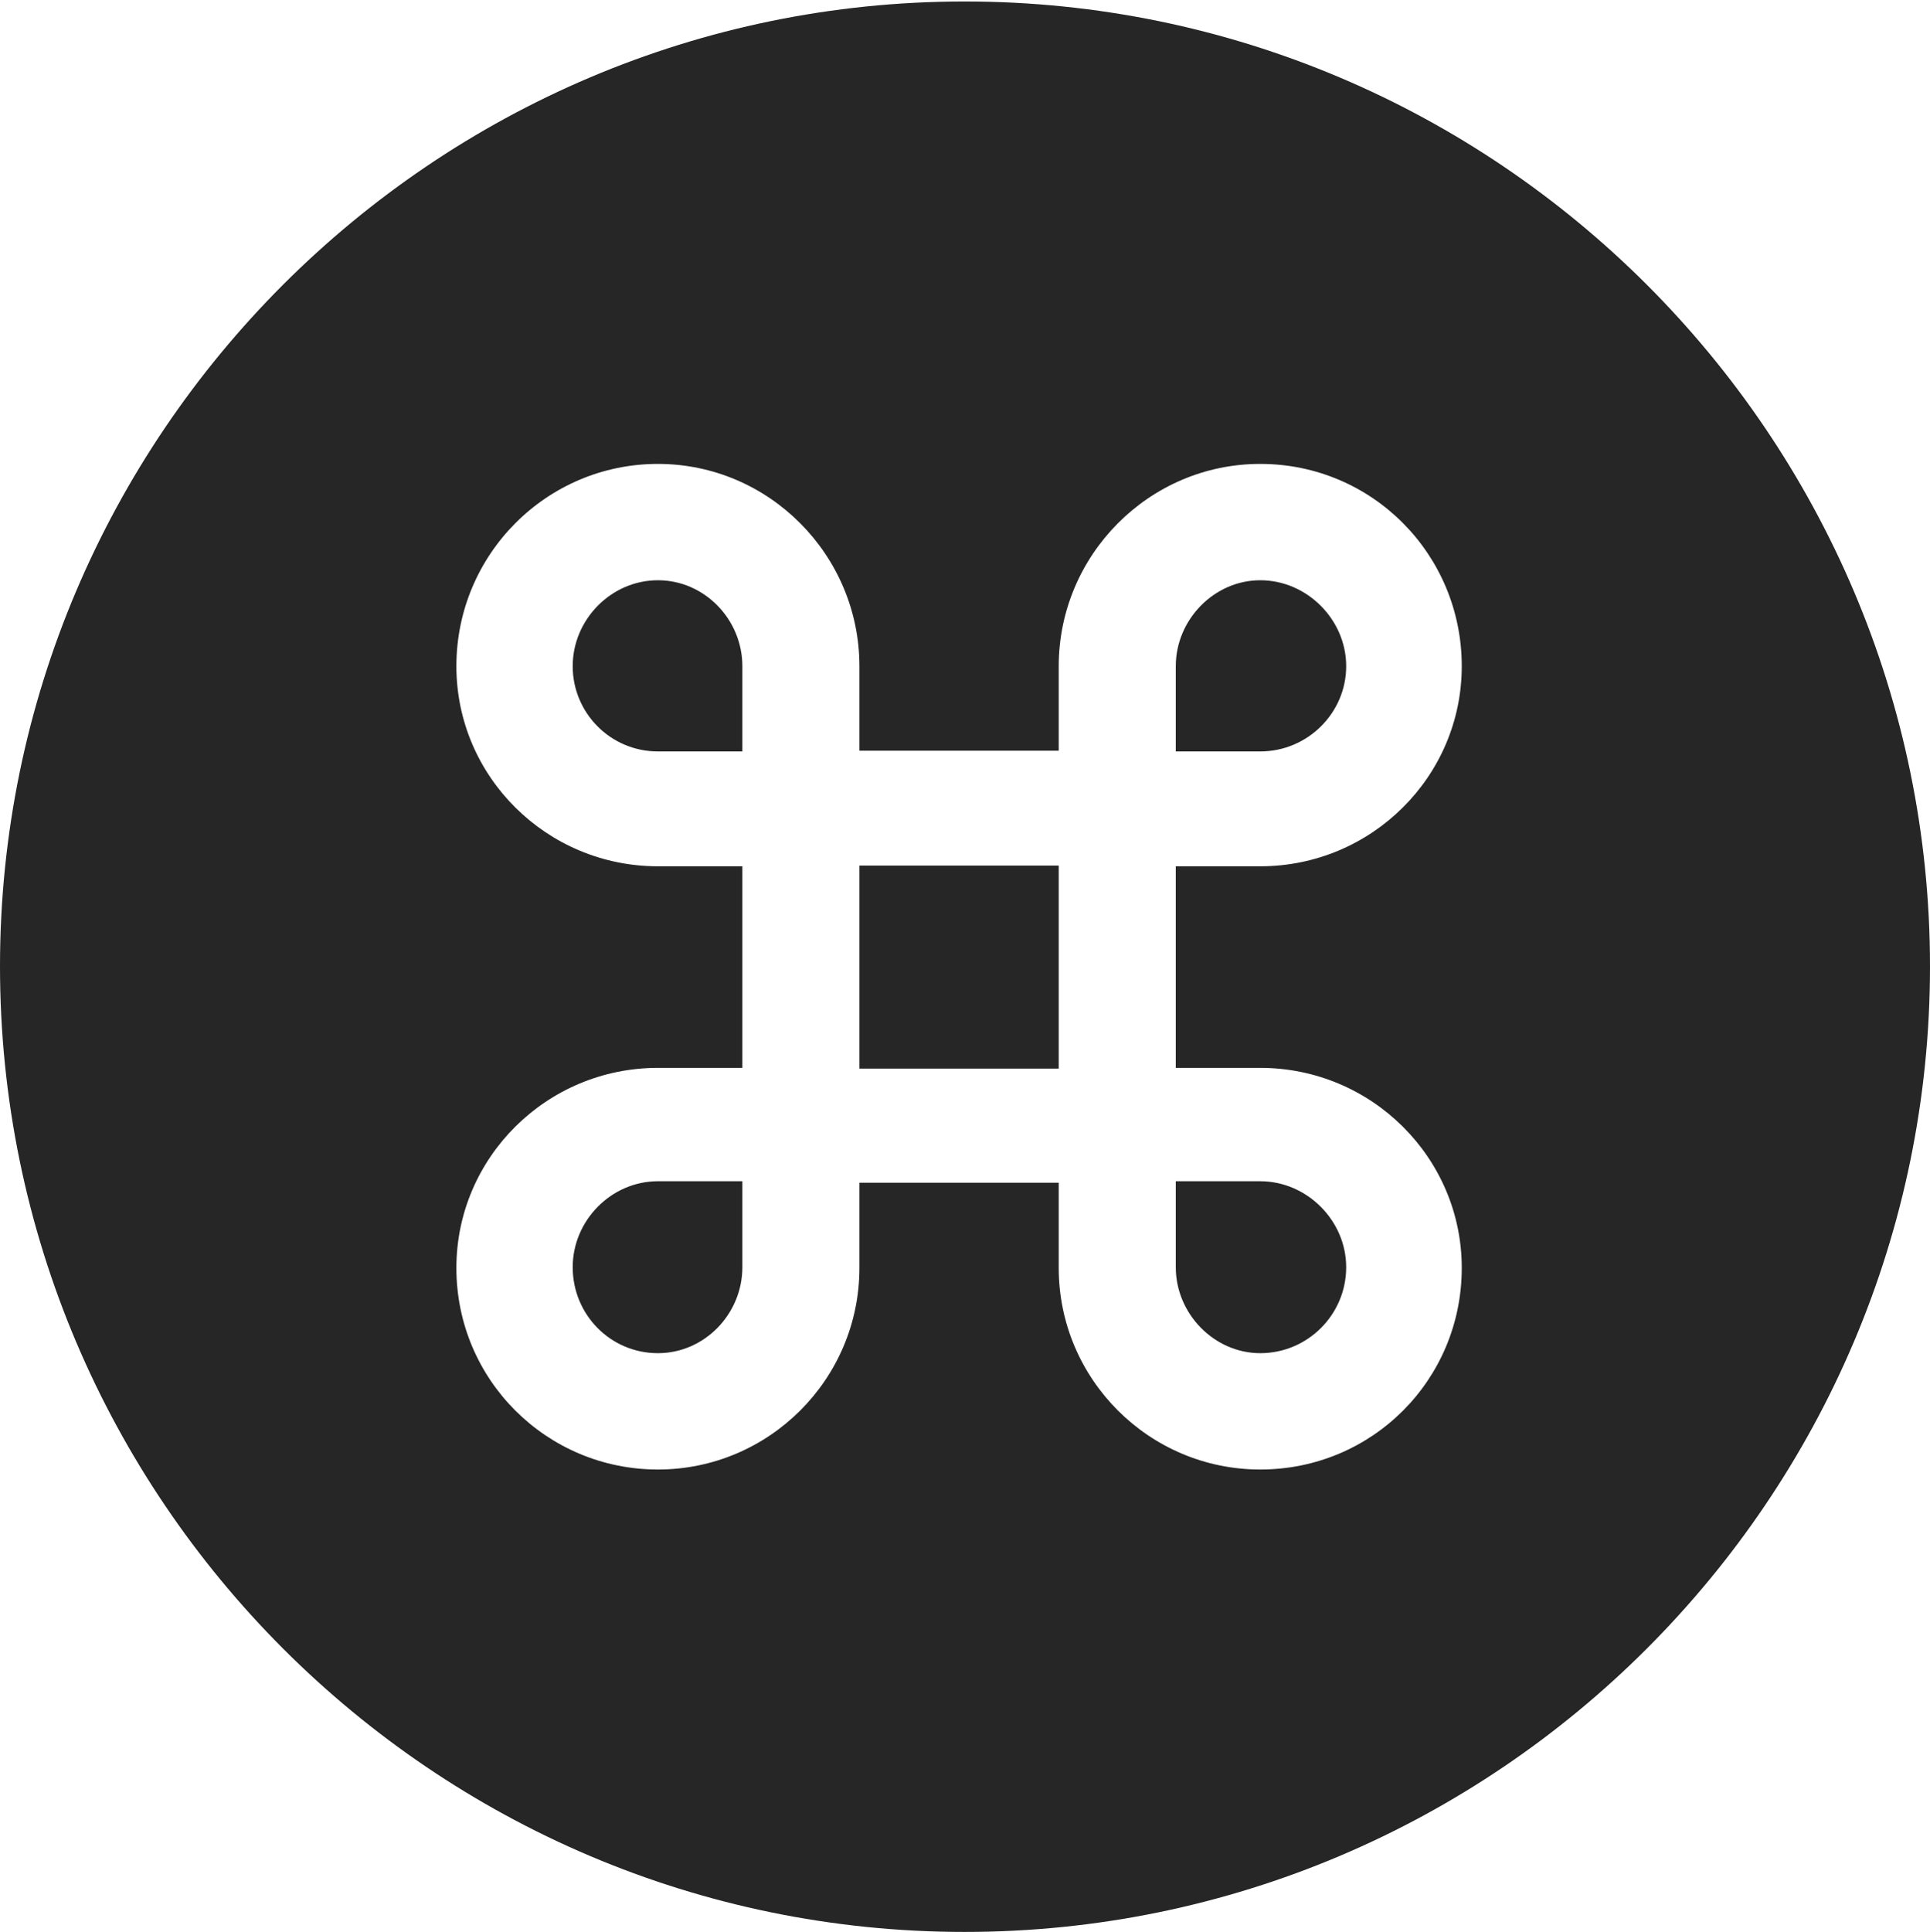 <?xml version="1.0" encoding="UTF-8"?>
<!--Generator: Apple Native CoreSVG 326-->
<!DOCTYPE svg
PUBLIC "-//W3C//DTD SVG 1.1//EN"
       "http://www.w3.org/Graphics/SVG/1.1/DTD/svg11.dtd">
<svg version="1.1" xmlns="http://www.w3.org/2000/svg" xmlns:xlink="http://www.w3.org/1999/xlink" viewBox="0 0 651.25 651.75">
 <g>
  <rect height="651.75" opacity="0" width="651.25" x="0" y="0"/>
  <path d="M651.25 326C651.25 505.5 505 651.75 325.5 651.75C146.25 651.75 0 505.5 0 326C0 146.75 146.25 0.5 325.5 0.5C505 0.5 651.25 146.75 651.25 326ZM357.25 224.75L357.25 253.25L290 253.25L290 224.75C290 187.25 259.5 156.5 222 156.5C184.5 156.5 154 187 154 224.75C154 262 184.5 292.25 222 292.25L250.5 292.25L250.5 360.25L222 360.25C184.5 360.25 154 390.5 154 427.75C154 465.5 184.5 495.75 222 495.75C259.5 495.75 290 465.25 290 427.75L290 399L357.25 399L357.25 427.75C357.25 465.25 387.75 495.75 425.25 495.75C463 495.75 493.25 465.5 493.25 427.75C493.25 390.5 462.75 360.25 425.25 360.25L396.75 360.25L396.75 292.25L425.25 292.25C462.75 292.25 493.25 262 493.25 224.75C493.25 187 463 156.5 425.25 156.5C387.75 156.5 357.25 187.25 357.25 224.75ZM250.5 427.5C250.5 443.25 237.75 456.5 222 456.5C206 456.5 193.25 443.5 193.25 427.5C193.25 411.75 206.25 398.5 222 398.5L250.5 398.5ZM454.25 427.5C454.25 443.5 441.25 456.5 425.25 456.5C409.75 456.5 396.75 443.25 396.75 427.5L396.75 398.5L425.25 398.5C441 398.5 454.25 411.75 454.25 427.5ZM357.25 360.5L290 360.5L290 292L357.25 292ZM250.5 224.75L250.5 253.5L222 253.5C206 253.5 193.25 240.5 193.25 224.75C193.25 209 206.25 195.75 222 195.75C237.75 195.75 250.5 209 250.5 224.75ZM454.25 224.75C454.25 240.5 441.25 253.5 425.25 253.5L396.75 253.5L396.75 224.75C396.75 209 409.75 195.75 425.25 195.75C441 195.75 454.25 209 454.25 224.75Z" fill="black" fill-opacity="0.85"/>
 </g>
</svg>

